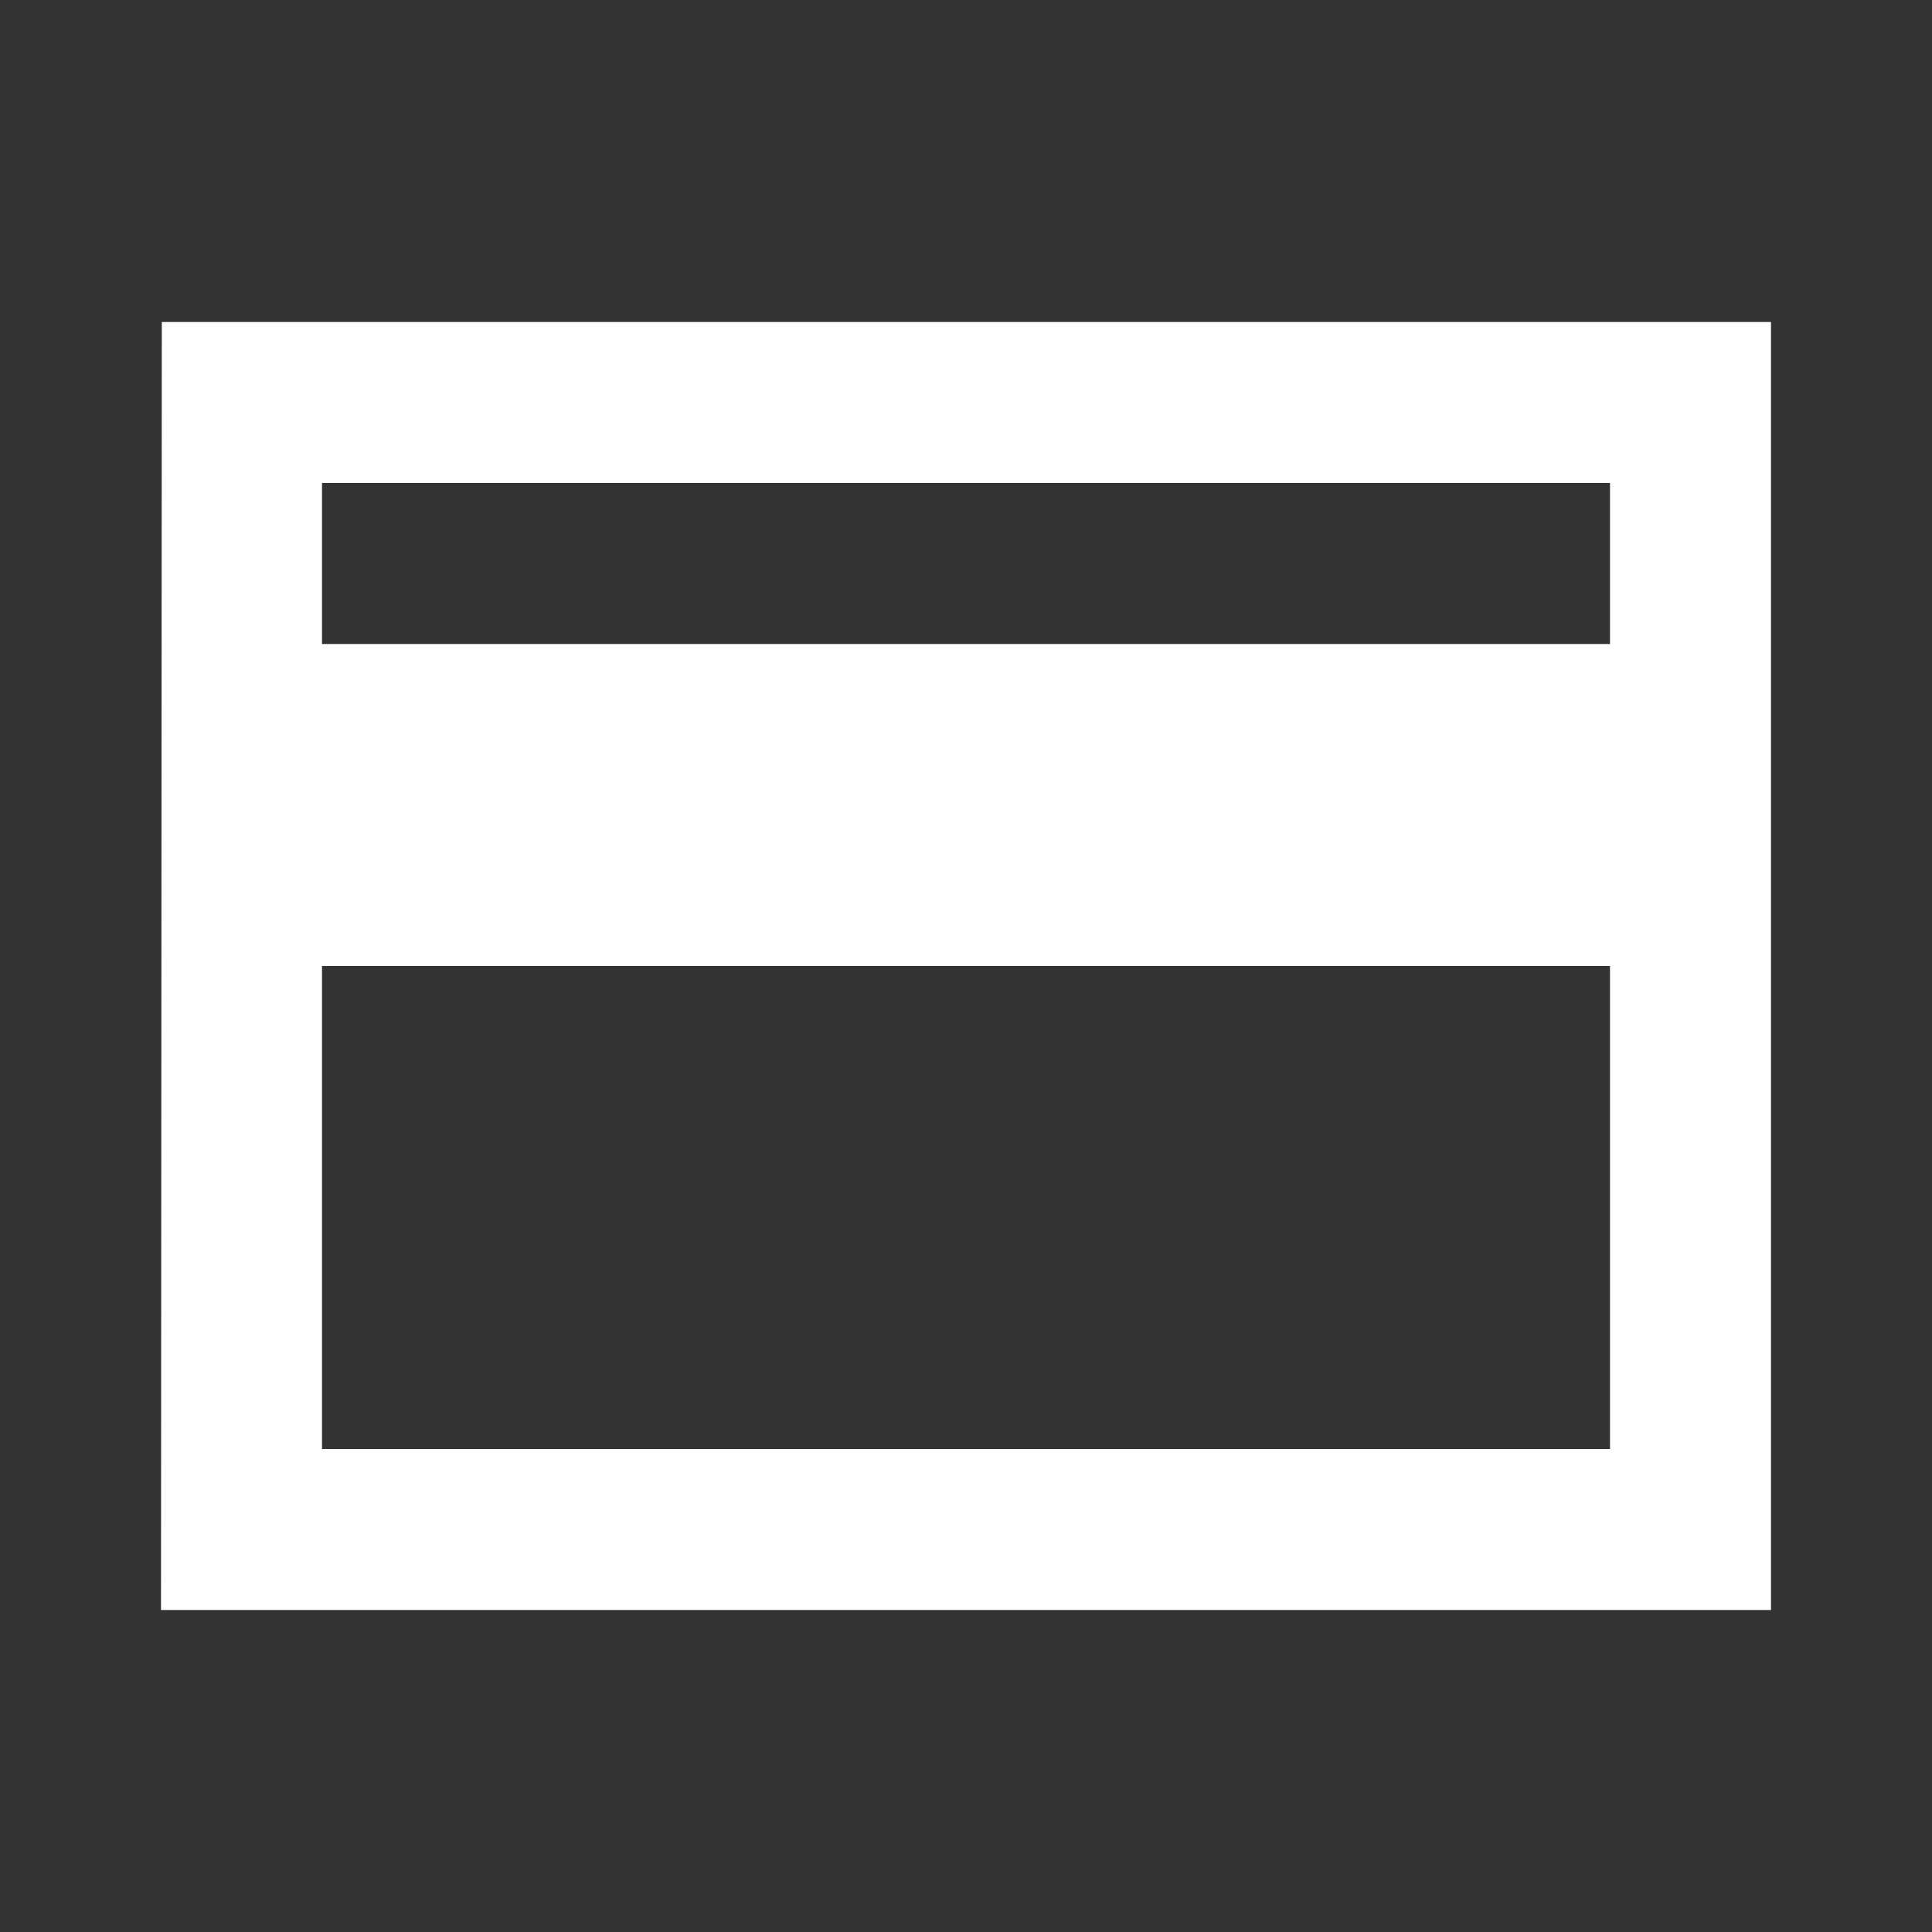 <svg width="24" height="24" viewBox="0 0 24 24" fill="none" xmlns="http://www.w3.org/2000/svg">
<rect x="0" y="0" width="24" height="24" fill="#333333" stroke="none"/>
<path d="M22 4H2.01L2 20H22V4ZM20 18H4V12H20V18ZM20 8H4V6H20V8Z" fill="#ffffff"/>
</svg>
